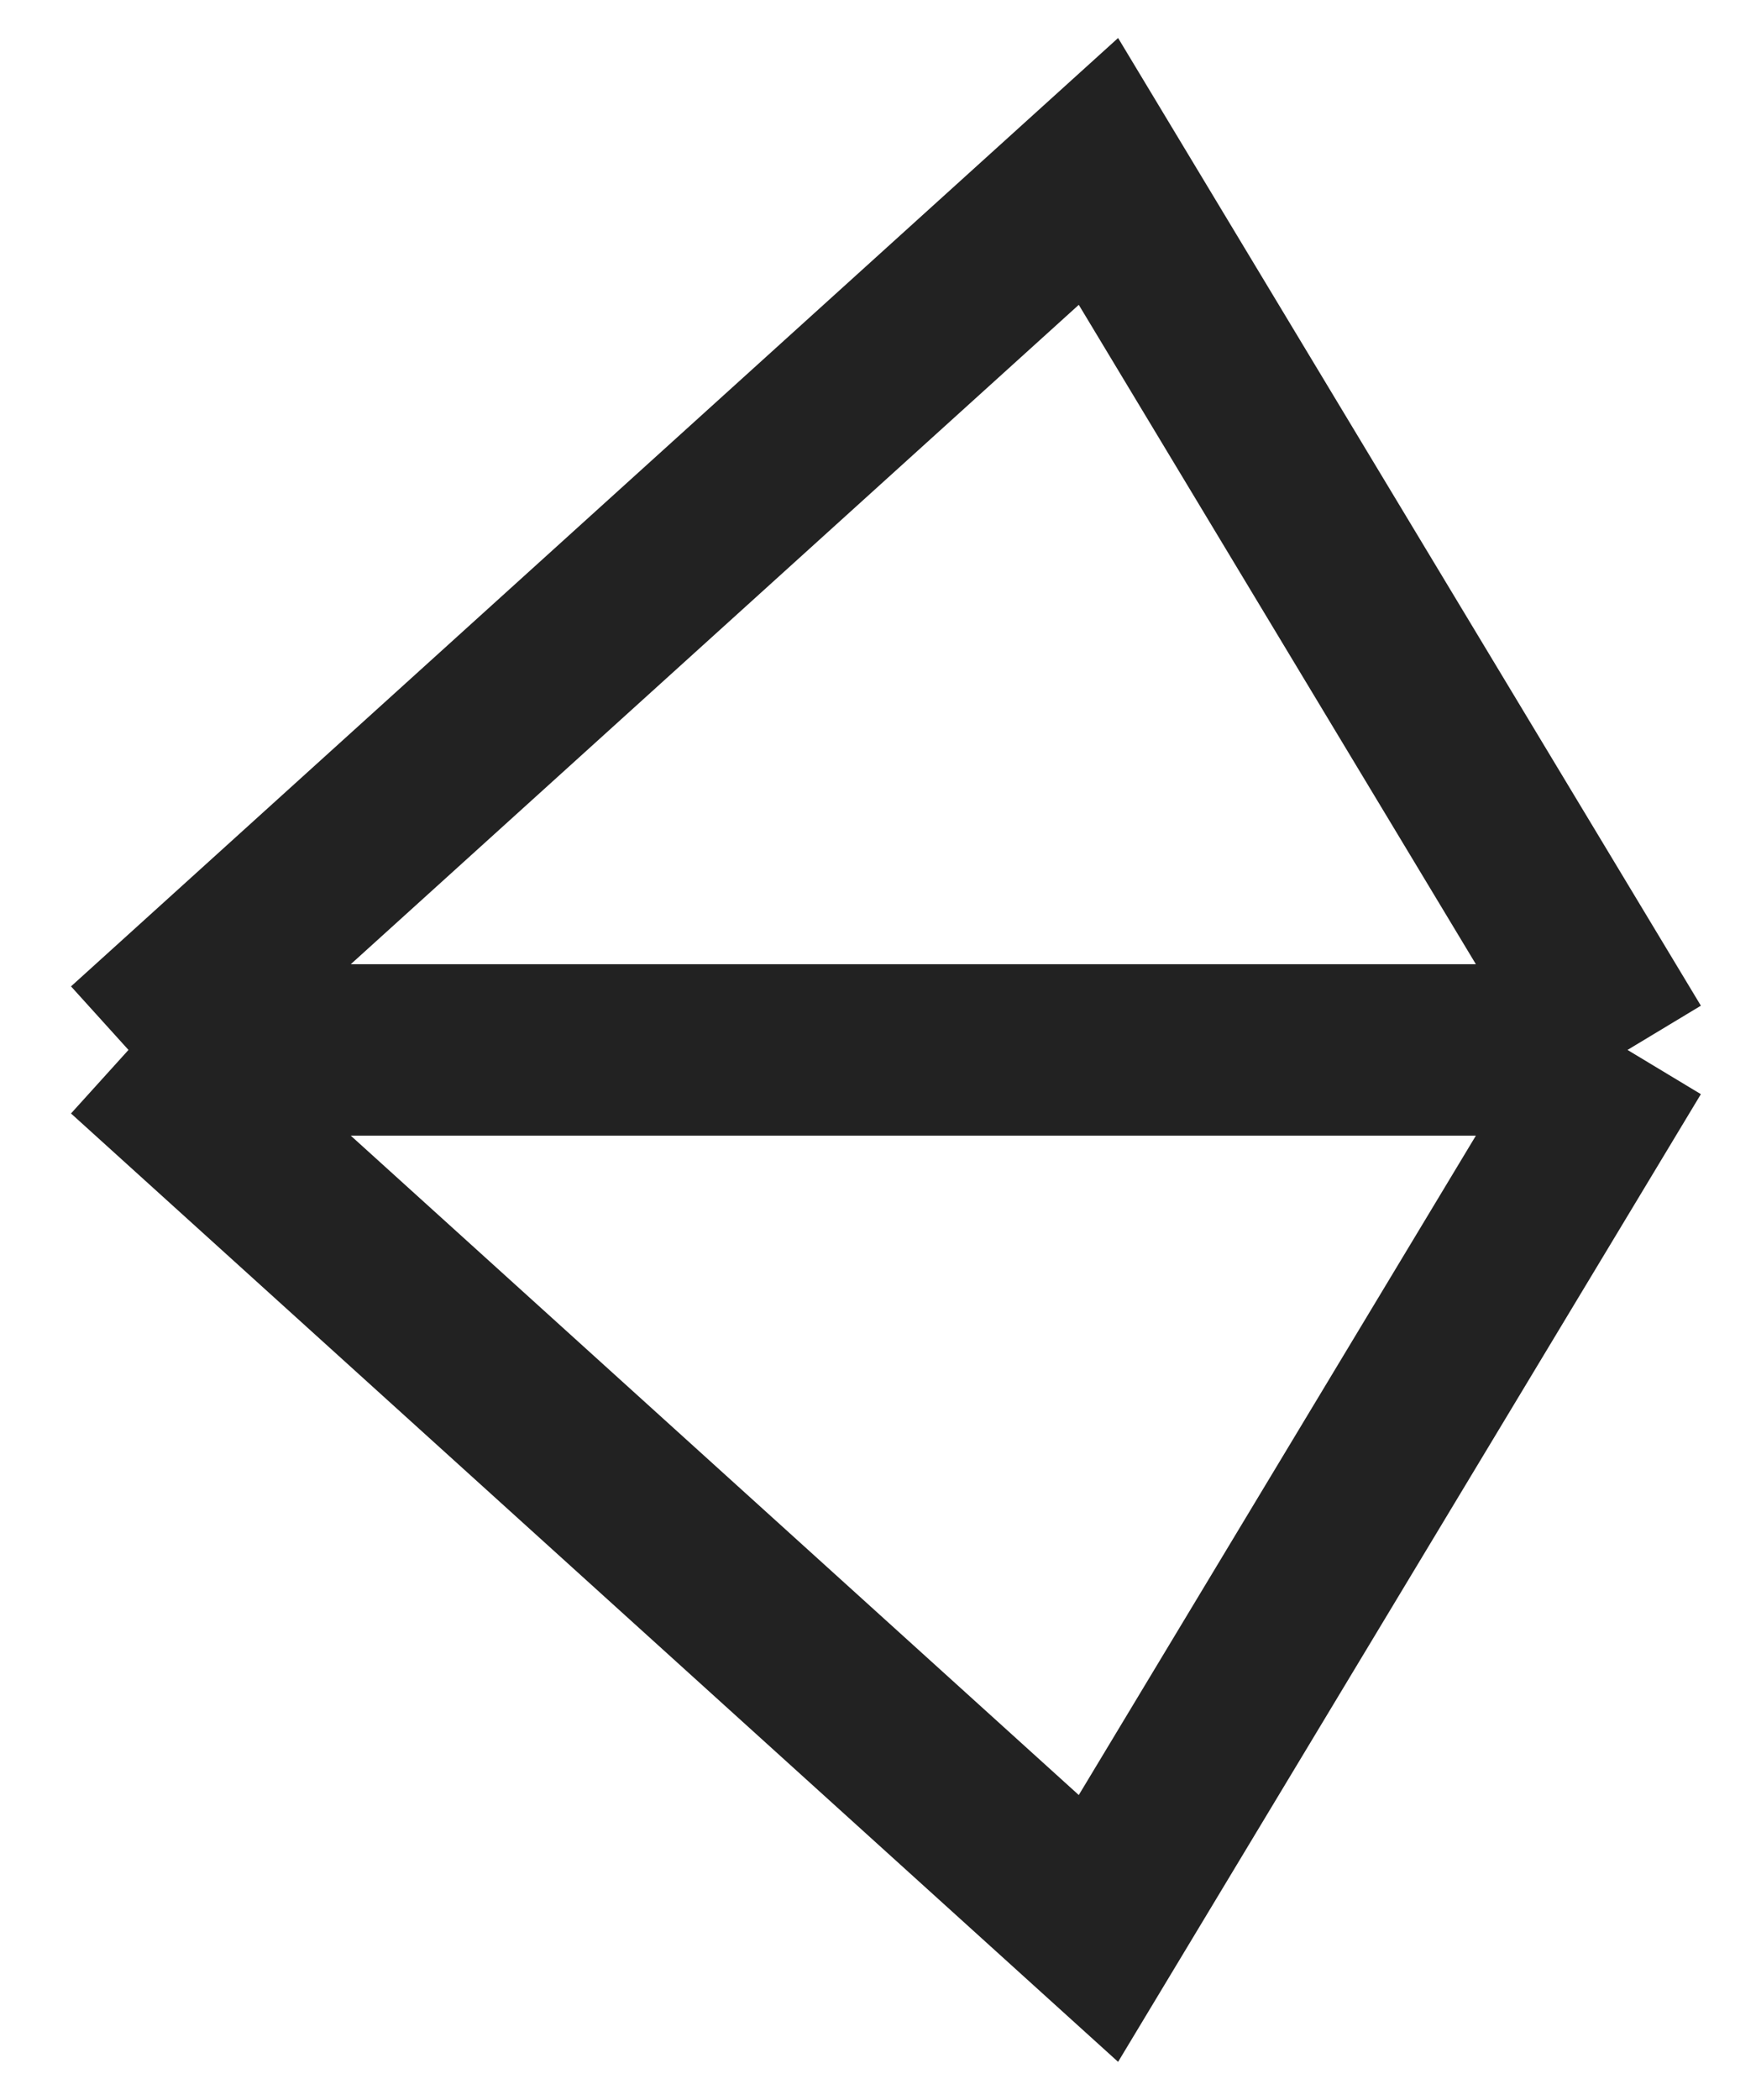 <svg width="41" height="49" viewBox="0 0 41 49" fill="none" xmlns="http://www.w3.org/2000/svg">
<path d="M38 24.5L25.647 45L3 24.5M38 24.5L25.647 4L4 23.595L3 24.5M38 24.5L3 24.5" stroke="#222222" stroke-width="4"/>
</svg>
